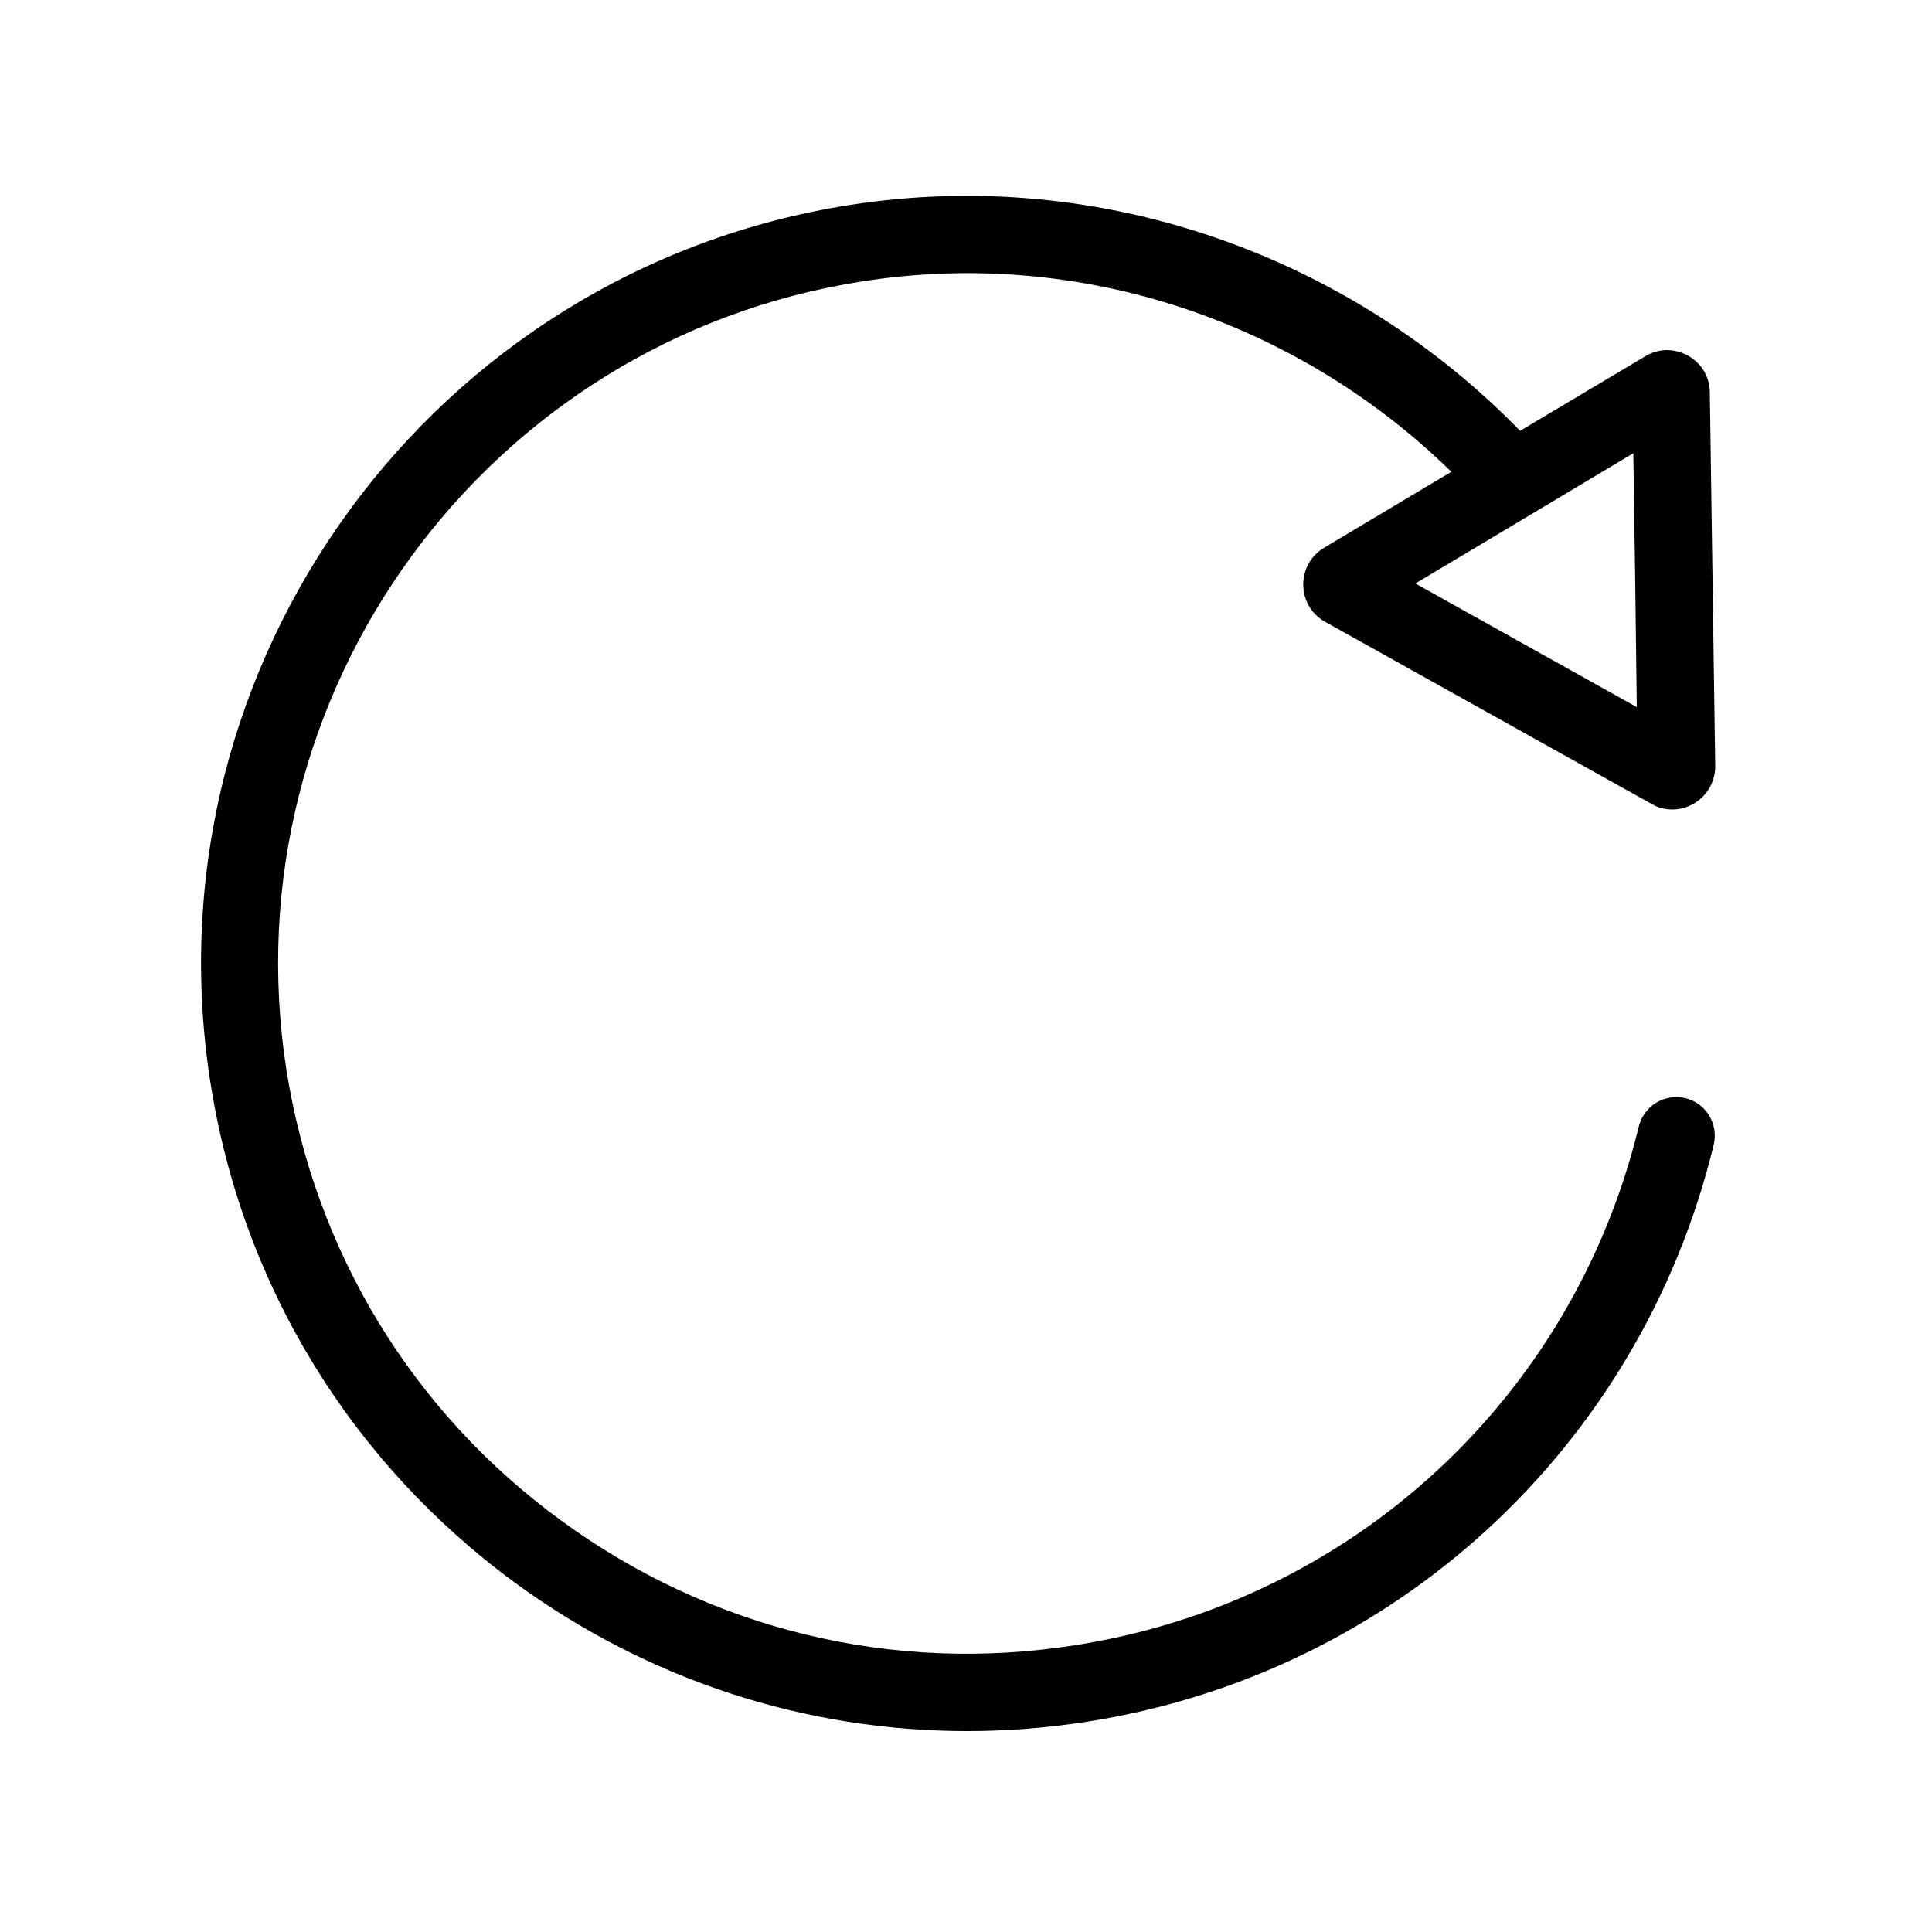 <?xml version="1.0" encoding="utf-8"?>
<!-- Generator: Adobe Illustrator 27.1.0, SVG Export Plug-In . SVG Version: 6.00 Build 0)  -->
<svg version="1.1" id="Capa_1" xmlns="http://www.w3.org/2000/svg" xmlns:xlink="http://www.w3.org/1999/xlink" x="0px" y="0px"
	 viewBox="0 0 50 50" style="enable-background:new 0 0 50 50;" xml:space="preserve">
<g>
</g>
<path d="M43.62,28.42c-0.54-0.13-1.08,0.2-1.21,0.74c-1.71,7.04-7.44,12.31-14.6,13.42c-4.72,0.74-9.43-0.41-13.29-3.23
	c-3.85-2.81-6.37-6.96-7.11-11.68C5.9,17.94,12.59,8.79,22.33,7.28c5.7-0.89,11.31,1.09,15.23,4.93l-3.3,1.97
	c-0.72,0.44-0.71,1.49,0.03,1.91l8.46,4.72c0.17,0.1,0.36,0.14,0.53,0.14c0.58,0,1.11-0.47,1.11-1.12l-0.14-9.69
	c-0.01-0.63-0.54-1.08-1.11-1.08c-0.18,0-0.38,0.05-0.56,0.16l-3.24,1.93c-4.38-4.5-10.8-6.86-17.32-5.85
	C11.2,6.98,3.76,17.15,5.44,27.98c0.81,5.24,3.62,9.85,7.9,12.99c3.44,2.51,7.5,3.83,11.69,3.83c1.02,0,2.05-0.08,3.09-0.24
	c7.96-1.24,14.33-7.1,16.23-14.93C44.48,29.09,44.15,28.55,43.62,28.42z M40.68,12.68l1.59-0.95l0.05,3.39l0.04,3.18l-0.95-0.53
	l-4.78-2.67l2.31-1.38L40.68,12.68z"/>
</svg>
